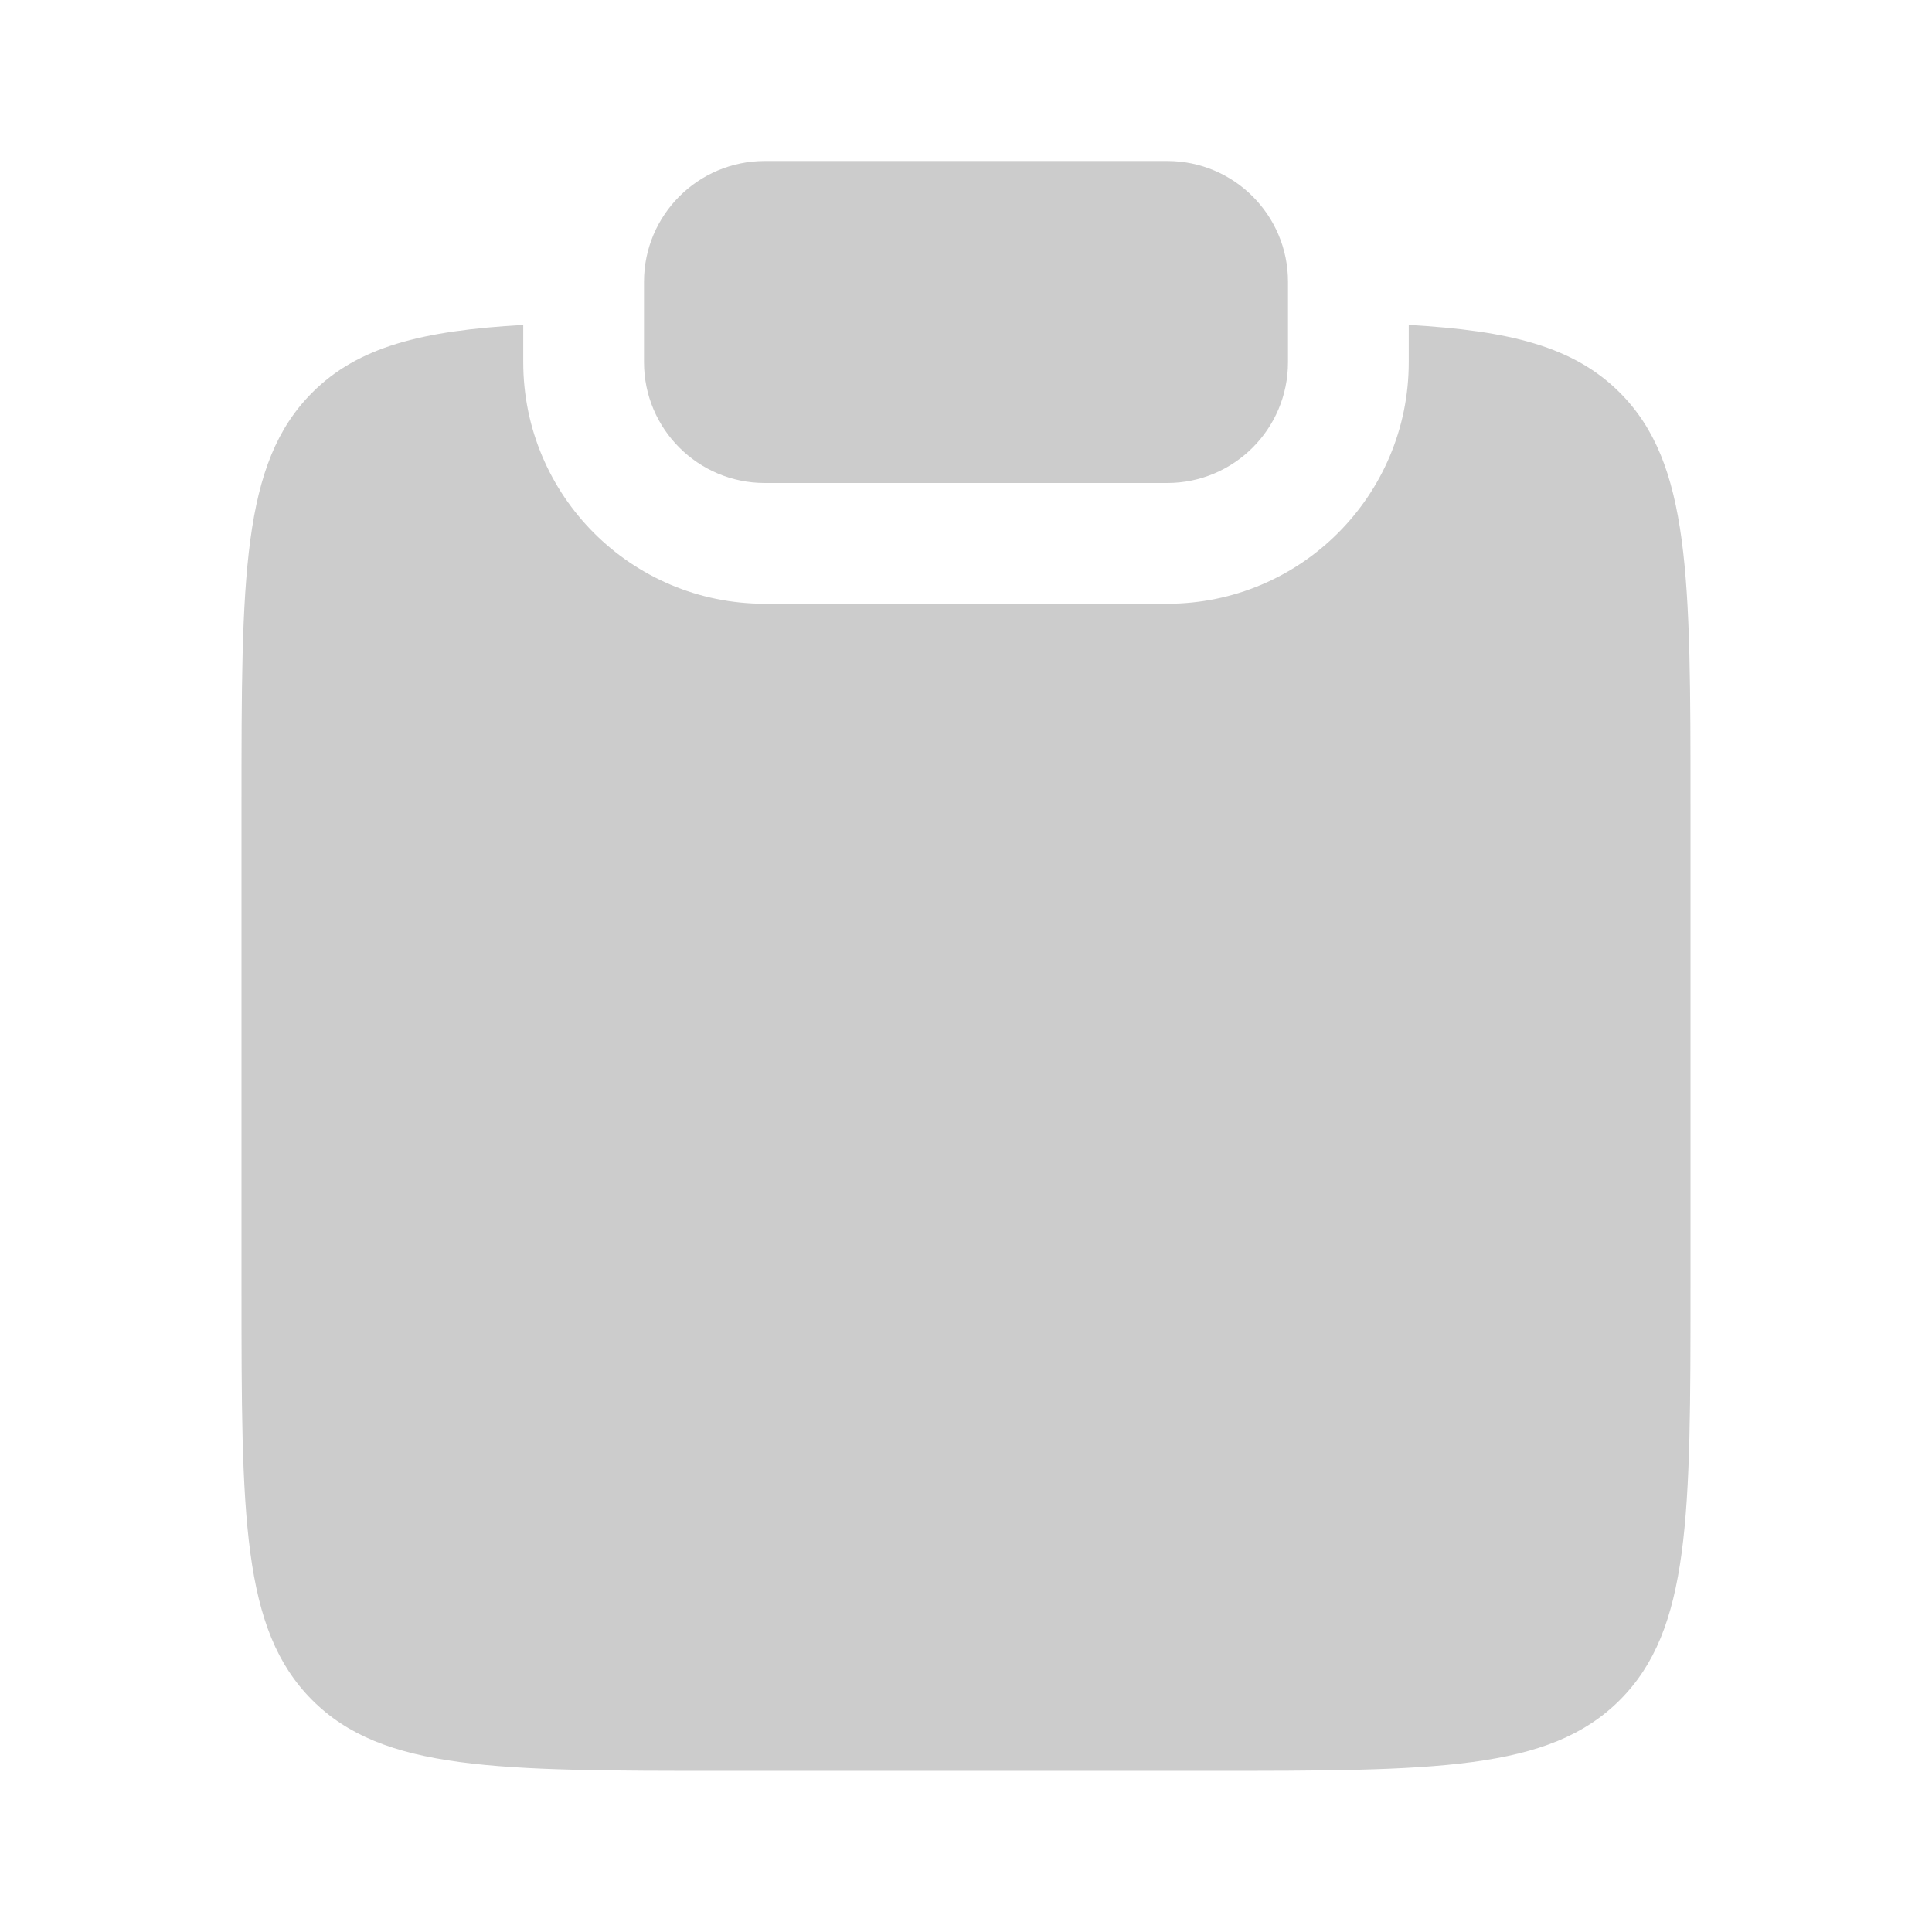 <svg width="800" height="800" viewBox="0 0 800 800" fill="none" xmlns="http://www.w3.org/2000/svg">
<path d="M316.667 66.667C289.052 66.667 266.667 89.052 266.667 116.667V150C266.667 177.614 289.052 200 316.667 200H483.333C510.947 200 533.333 177.614 533.333 150V116.667C533.333 89.052 510.947 66.667 483.333 66.667H316.667Z" fill="#CCCCCC"/>
<path fill-rule="evenodd" clip-rule="evenodd" d="M216.667 134.554C174.736 136.906 148.266 143.588 129.289 162.565C100 191.854 100 238.994 100 333.275V533.277C100 627.557 100 674.697 129.289 703.987C158.579 733.277 205.719 733.277 300 733.277H500C594.28 733.277 641.42 733.277 670.71 703.987C700 674.697 700 627.557 700 533.277V333.275C700 238.994 700 191.854 670.71 162.565C651.733 143.588 625.263 136.906 583.333 134.554V150C583.333 205.228 538.563 250 483.333 250H316.667C261.438 250 216.667 205.228 216.667 150V134.554Z" fill="#CCCCCC"/>
</svg>
